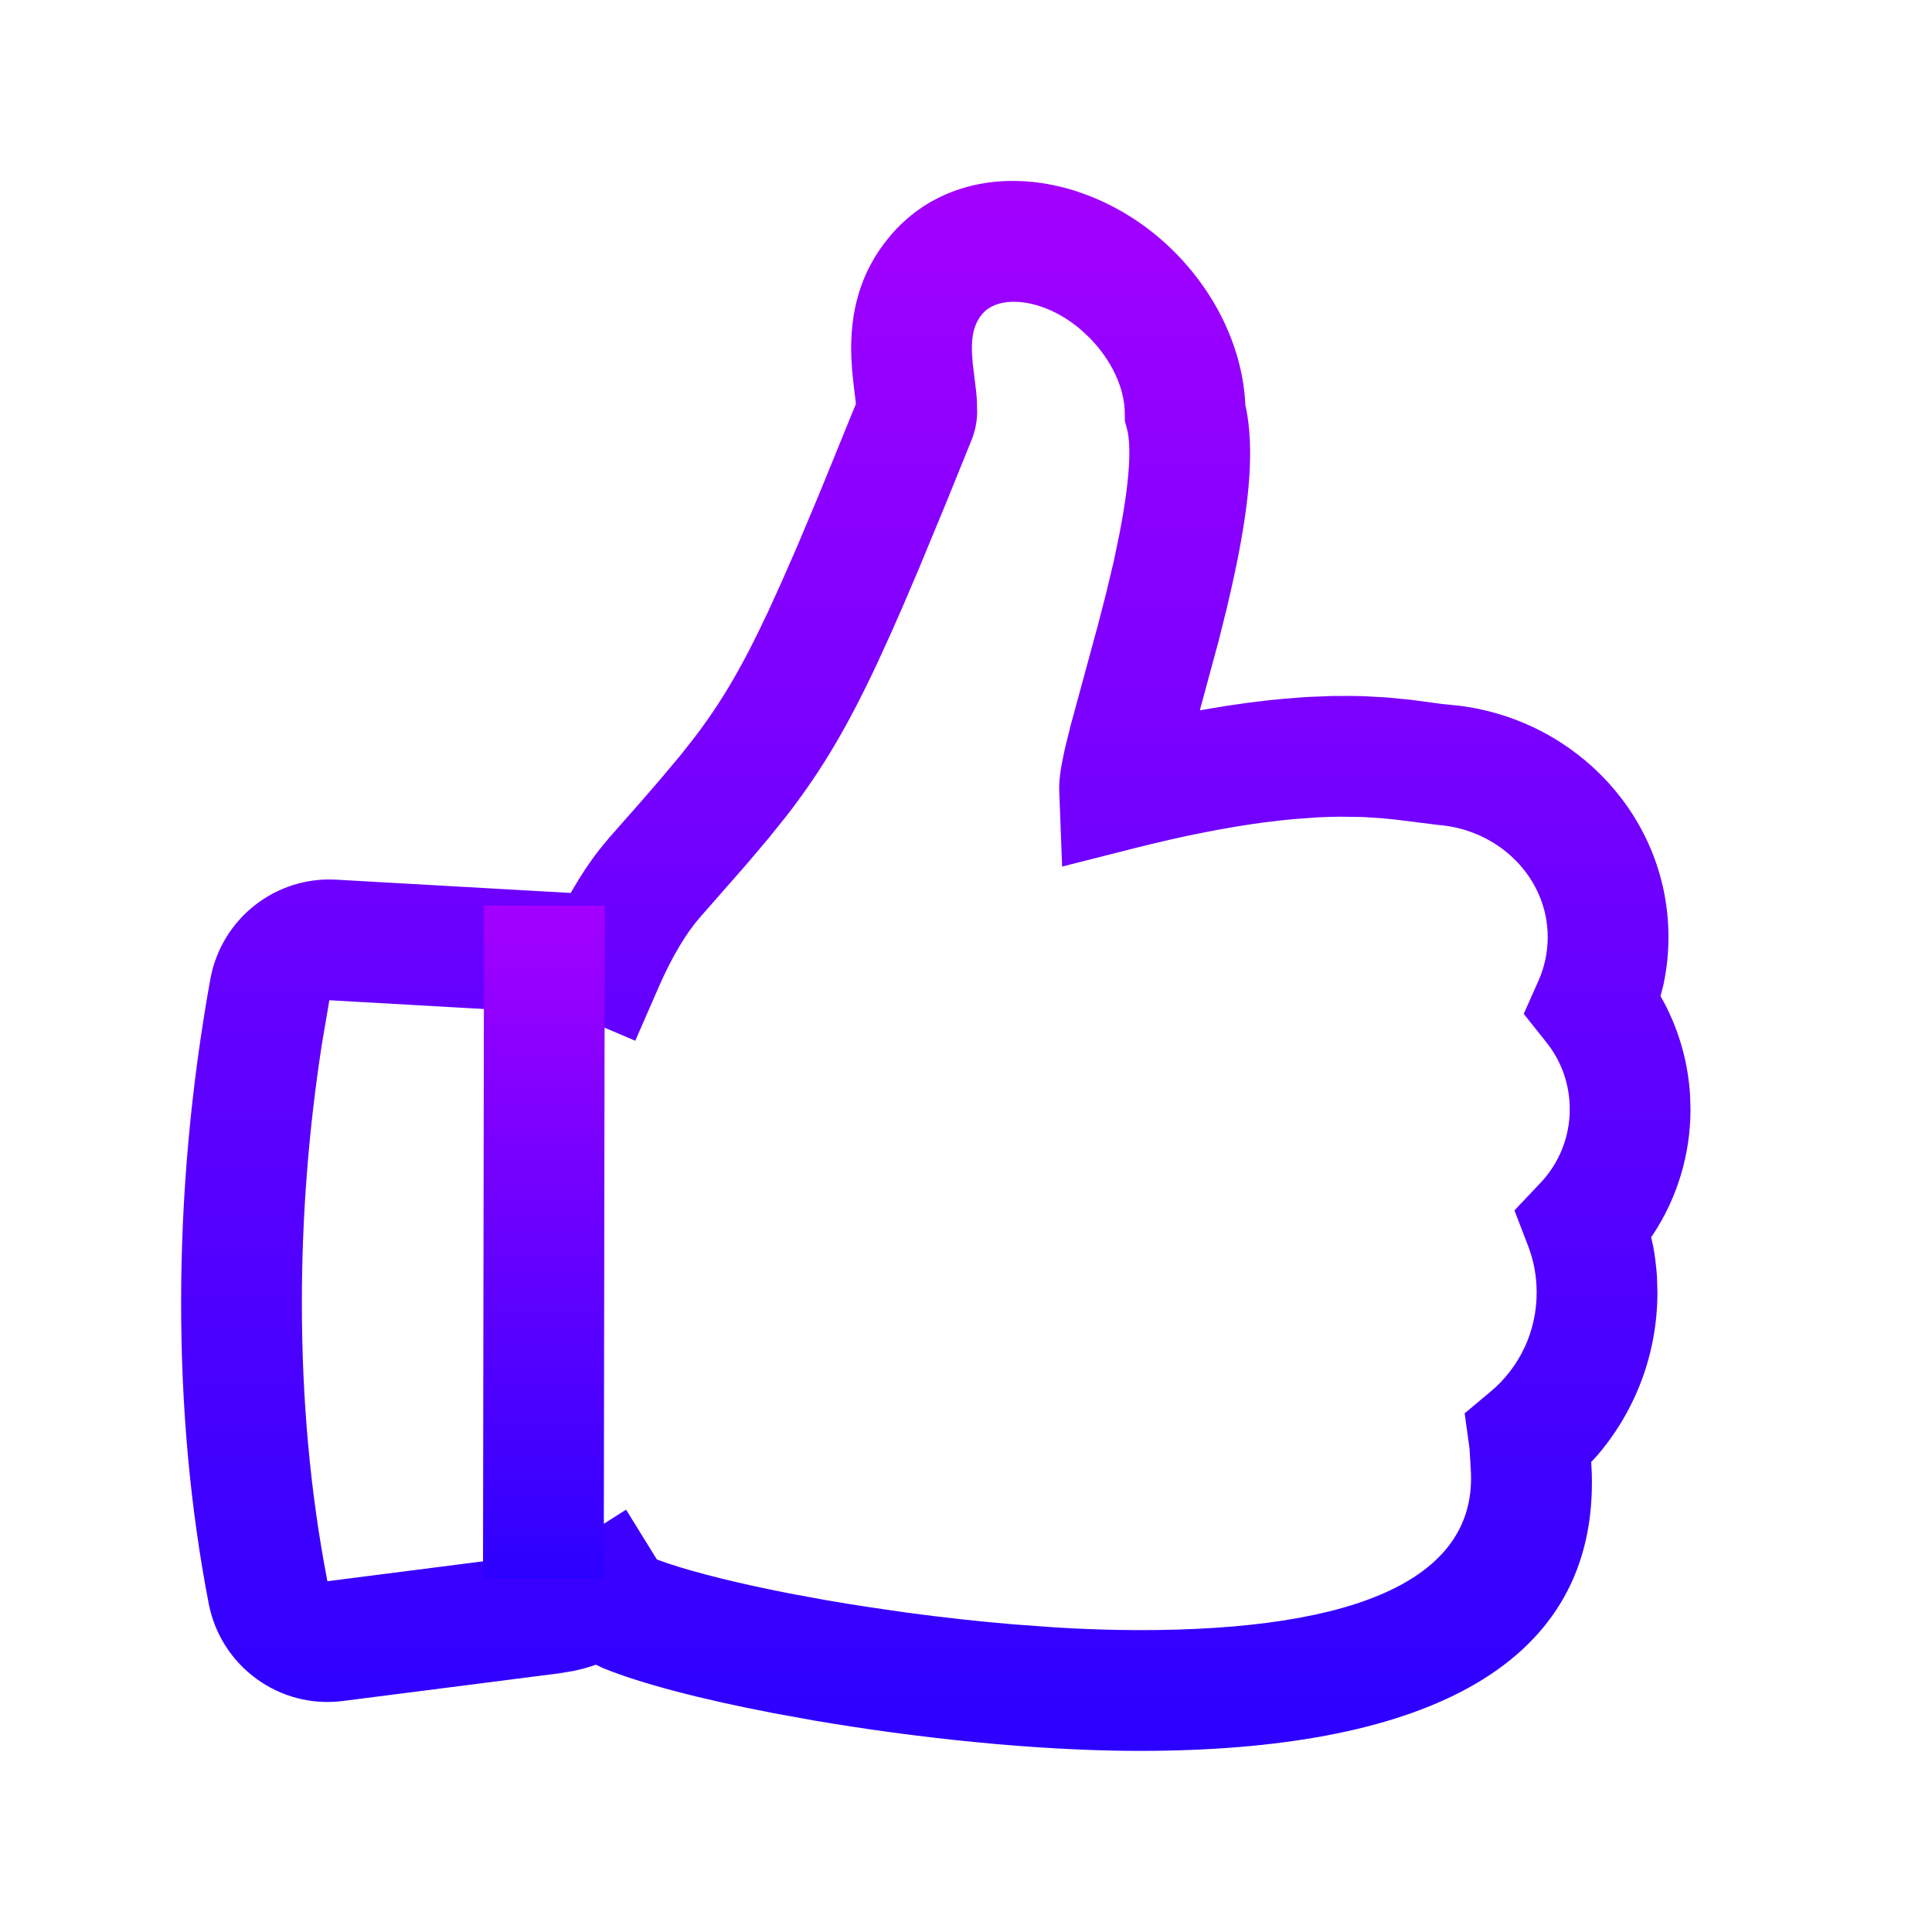 <svg width="32" height="32" viewBox="0 0 32 32" fill="none" xmlns="http://www.w3.org/2000/svg">
<path fill-rule="evenodd" clip-rule="evenodd" d="M14.101 5.927C14.072 5.172 14.246 4.499 14.742 3.91C15.905 2.53 18.08 2.789 19.462 4.182C20.167 4.893 20.588 5.809 20.627 6.711L20.638 6.755C20.775 7.437 20.699 8.301 20.466 9.421L20.398 9.733L20.324 10.055L20.184 10.617L19.873 11.765L20.328 11.689L20.695 11.637L20.992 11.601C21.184 11.58 21.369 11.563 21.555 11.551L21.679 11.543L22.053 11.528L22.389 11.527L22.593 11.531L22.971 11.552L23.368 11.591L23.886 11.66L24.176 11.69C26.122 11.937 27.635 13.552 27.635 15.519C27.635 15.786 27.607 16.049 27.553 16.305L27.503 16.501L27.558 16.596C27.809 17.068 27.959 17.592 27.993 18.137L28 18.372C28 19.124 27.779 19.842 27.378 20.45L27.348 20.491L27.383 20.647C27.413 20.813 27.434 20.982 27.445 21.152L27.452 21.409C27.452 22.419 27.088 23.372 26.451 24.112L26.355 24.216L26.365 24.404C26.46 27.592 23.593 28.957 19.099 28.999L18.803 29C17.125 28.994 15.164 28.785 13.465 28.494L12.8 28.373C11.612 28.145 10.603 27.881 9.988 27.629L9.87 27.573L9.721 27.621C9.645 27.643 9.567 27.662 9.489 27.678L9.251 27.717L5.677 28.174C4.628 28.308 3.658 27.6 3.457 26.561C3.152 24.981 3 23.322 3 21.584C3 19.796 3.161 18.008 3.483 16.221C3.663 15.222 4.556 14.513 5.568 14.57L9.453 14.79L9.483 14.738C9.624 14.493 9.774 14.268 9.933 14.066L10.094 13.871L10.601 13.296L10.937 12.908L11.272 12.508L11.492 12.229C11.946 11.635 12.288 11.057 12.722 10.131L12.948 9.634L13.197 9.065L13.569 8.181L14.177 6.688L14.145 6.426L14.115 6.148L14.101 5.927ZM18.63 6.841C18.628 6.442 18.42 5.972 18.042 5.591L17.92 5.476C17.301 4.936 16.549 4.869 16.271 5.199C16.138 5.357 16.088 5.551 16.099 5.842L16.111 6.014L16.169 6.491L16.181 6.637L16.185 6.843C16.179 6.995 16.153 7.138 16.091 7.291L15.681 8.304L15.22 9.418L14.946 10.06L14.776 10.446L14.534 10.977C14.041 12.029 13.627 12.729 13.078 13.448L12.995 13.554L12.734 13.879L12.359 14.322L11.595 15.193C11.364 15.455 11.129 15.851 10.918 16.331L10.522 17.238L9.611 16.851C9.526 16.814 9.435 16.793 9.34 16.788L5.455 16.567L5.332 17.291C5.11 18.723 5 20.153 5 21.584C5 23.197 5.141 24.73 5.421 26.181C5.422 26.188 5.424 26.19 5.424 26.19L8.997 25.733C9.184 25.709 9.36 25.645 9.516 25.546L10.37 25.005L10.88 25.83L11.072 25.898C11.566 26.062 12.264 26.233 13.071 26.391L13.696 26.506C13.91 26.543 14.13 26.579 14.353 26.613L15.034 26.712C15.61 26.789 16.201 26.855 16.785 26.904L17.482 26.955C17.828 26.976 18.168 26.99 18.497 26.996L18.81 27C22.55 27.012 24.482 26.11 24.36 24.33L24.34 23.993L24.259 23.409L24.686 23.052C25.168 22.65 25.452 22.054 25.452 21.409C25.452 21.14 25.404 20.88 25.31 20.636L25.084 20.048L25.517 19.59C25.825 19.264 26 18.833 26 18.372C26 17.963 25.863 17.578 25.616 17.268L25.238 16.793L25.484 16.239C25.583 16.015 25.635 15.772 25.635 15.519C25.635 14.553 24.843 13.742 23.816 13.663L23.131 13.577L22.887 13.552L22.566 13.532L22.191 13.527L21.995 13.531L21.843 13.537L21.452 13.565L21.216 13.588L20.95 13.62C20.315 13.704 19.6 13.844 18.79 14.049L17.592 14.353L17.545 13.118C17.538 12.934 17.564 12.745 17.62 12.485L17.64 12.392L17.735 12.009L18.189 10.339L18.323 9.818L18.448 9.293L18.546 8.821C18.705 7.997 18.746 7.394 18.665 7.098L18.631 6.972L18.63 6.841Z" fill="url(#paint0_linear_5_273)"/>
<path d="M10 26.152L8 26.149L8.017 14.998L10.017 15.002L10 26.152Z" fill="url(#paint1_linear_5_273)"/>
<defs>
<linearGradient id="paint0_linear_5_273" x1="3" y1="2.997" x2="3" y2="29" gradientUnits="userSpaceOnUse">
<stop offset="0.002" stop-color="#A300FF"/>
<stop offset="1" stop-color="#2C00FF"/>
</linearGradient>
<linearGradient id="paint1_linear_5_273" x1="8" y1="14.998" x2="8" y2="26.152" gradientUnits="userSpaceOnUse">
<stop offset="0.002" stop-color="#A300FF"/>
<stop offset="1" stop-color="#2C00FF"/>
</linearGradient>
</defs>
</svg>
